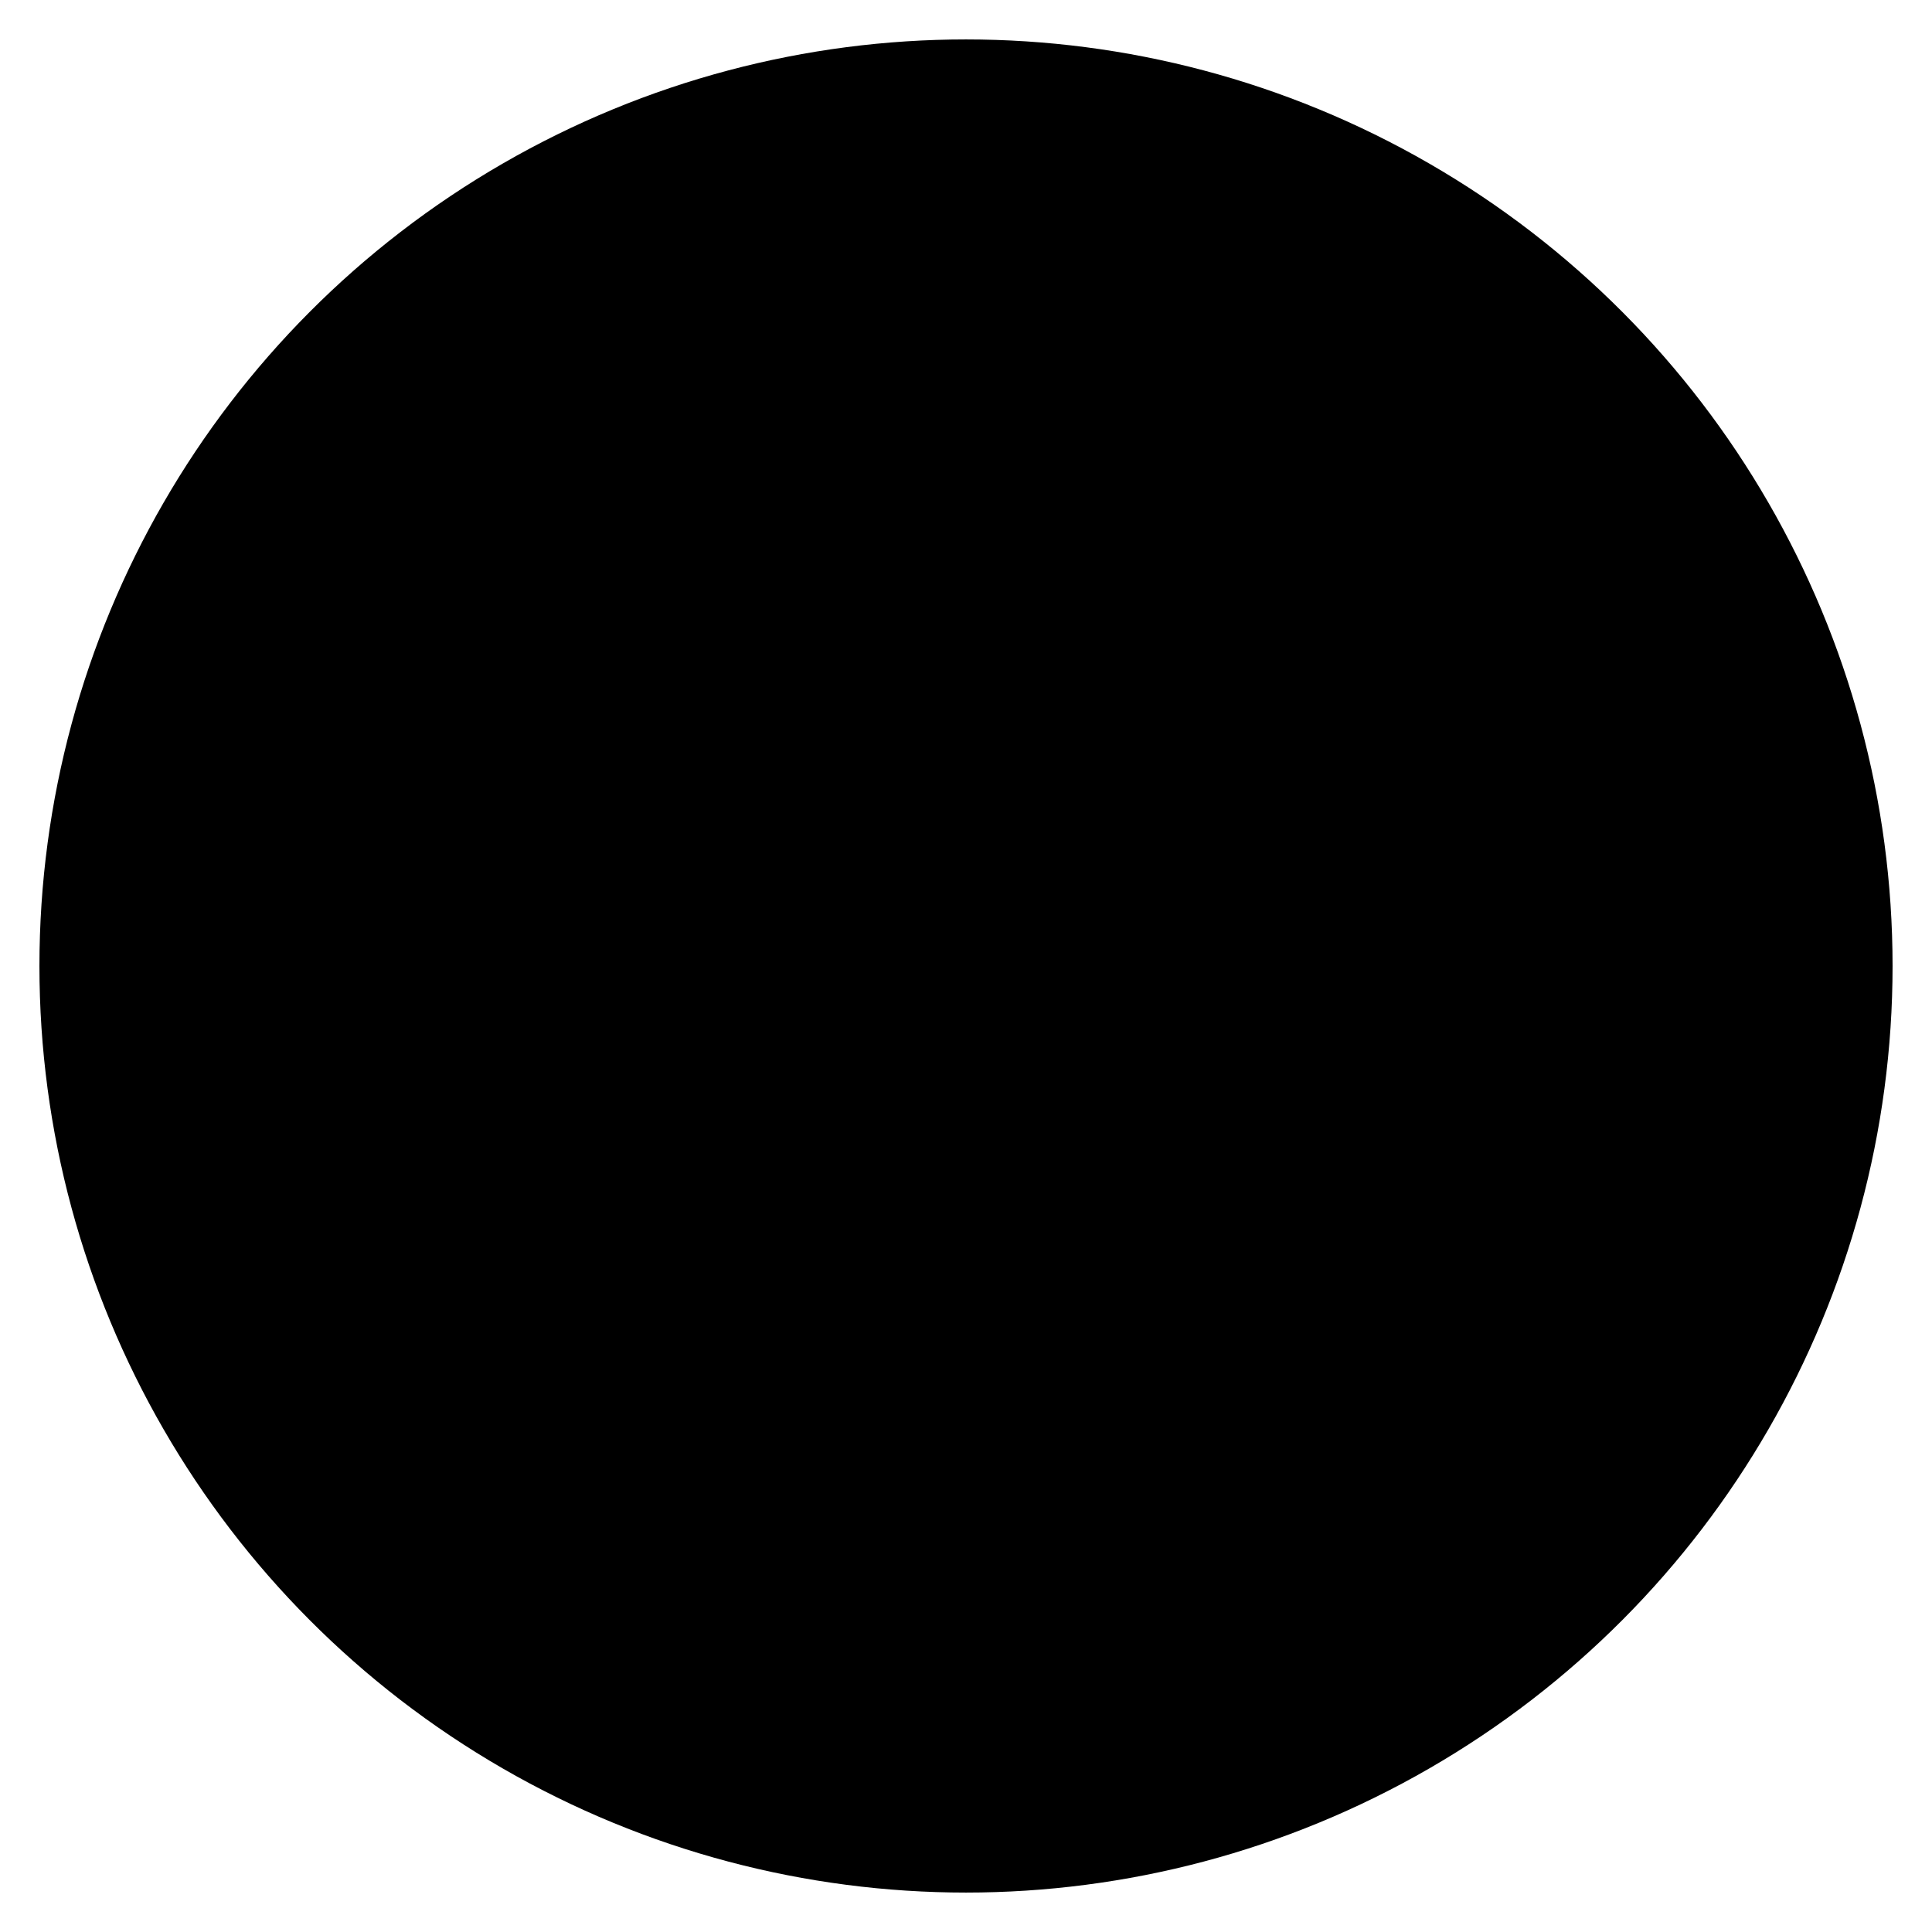 <svg xmlns="http://www.w3.org/2000/svg" preserveAspectRatio="xMidYMid" width="49" height="49" viewBox="0 0 49 49"><circle cx="24.5" cy="24.5" r="23.5"/><path d="M11 16.999h6l3 10.999h11l2-5H18M22 10.998l4 3.001 4-3.001"/><circle cx="22" cy="34" r="2"/><circle cx="29" cy="34" r="2"/></svg>
